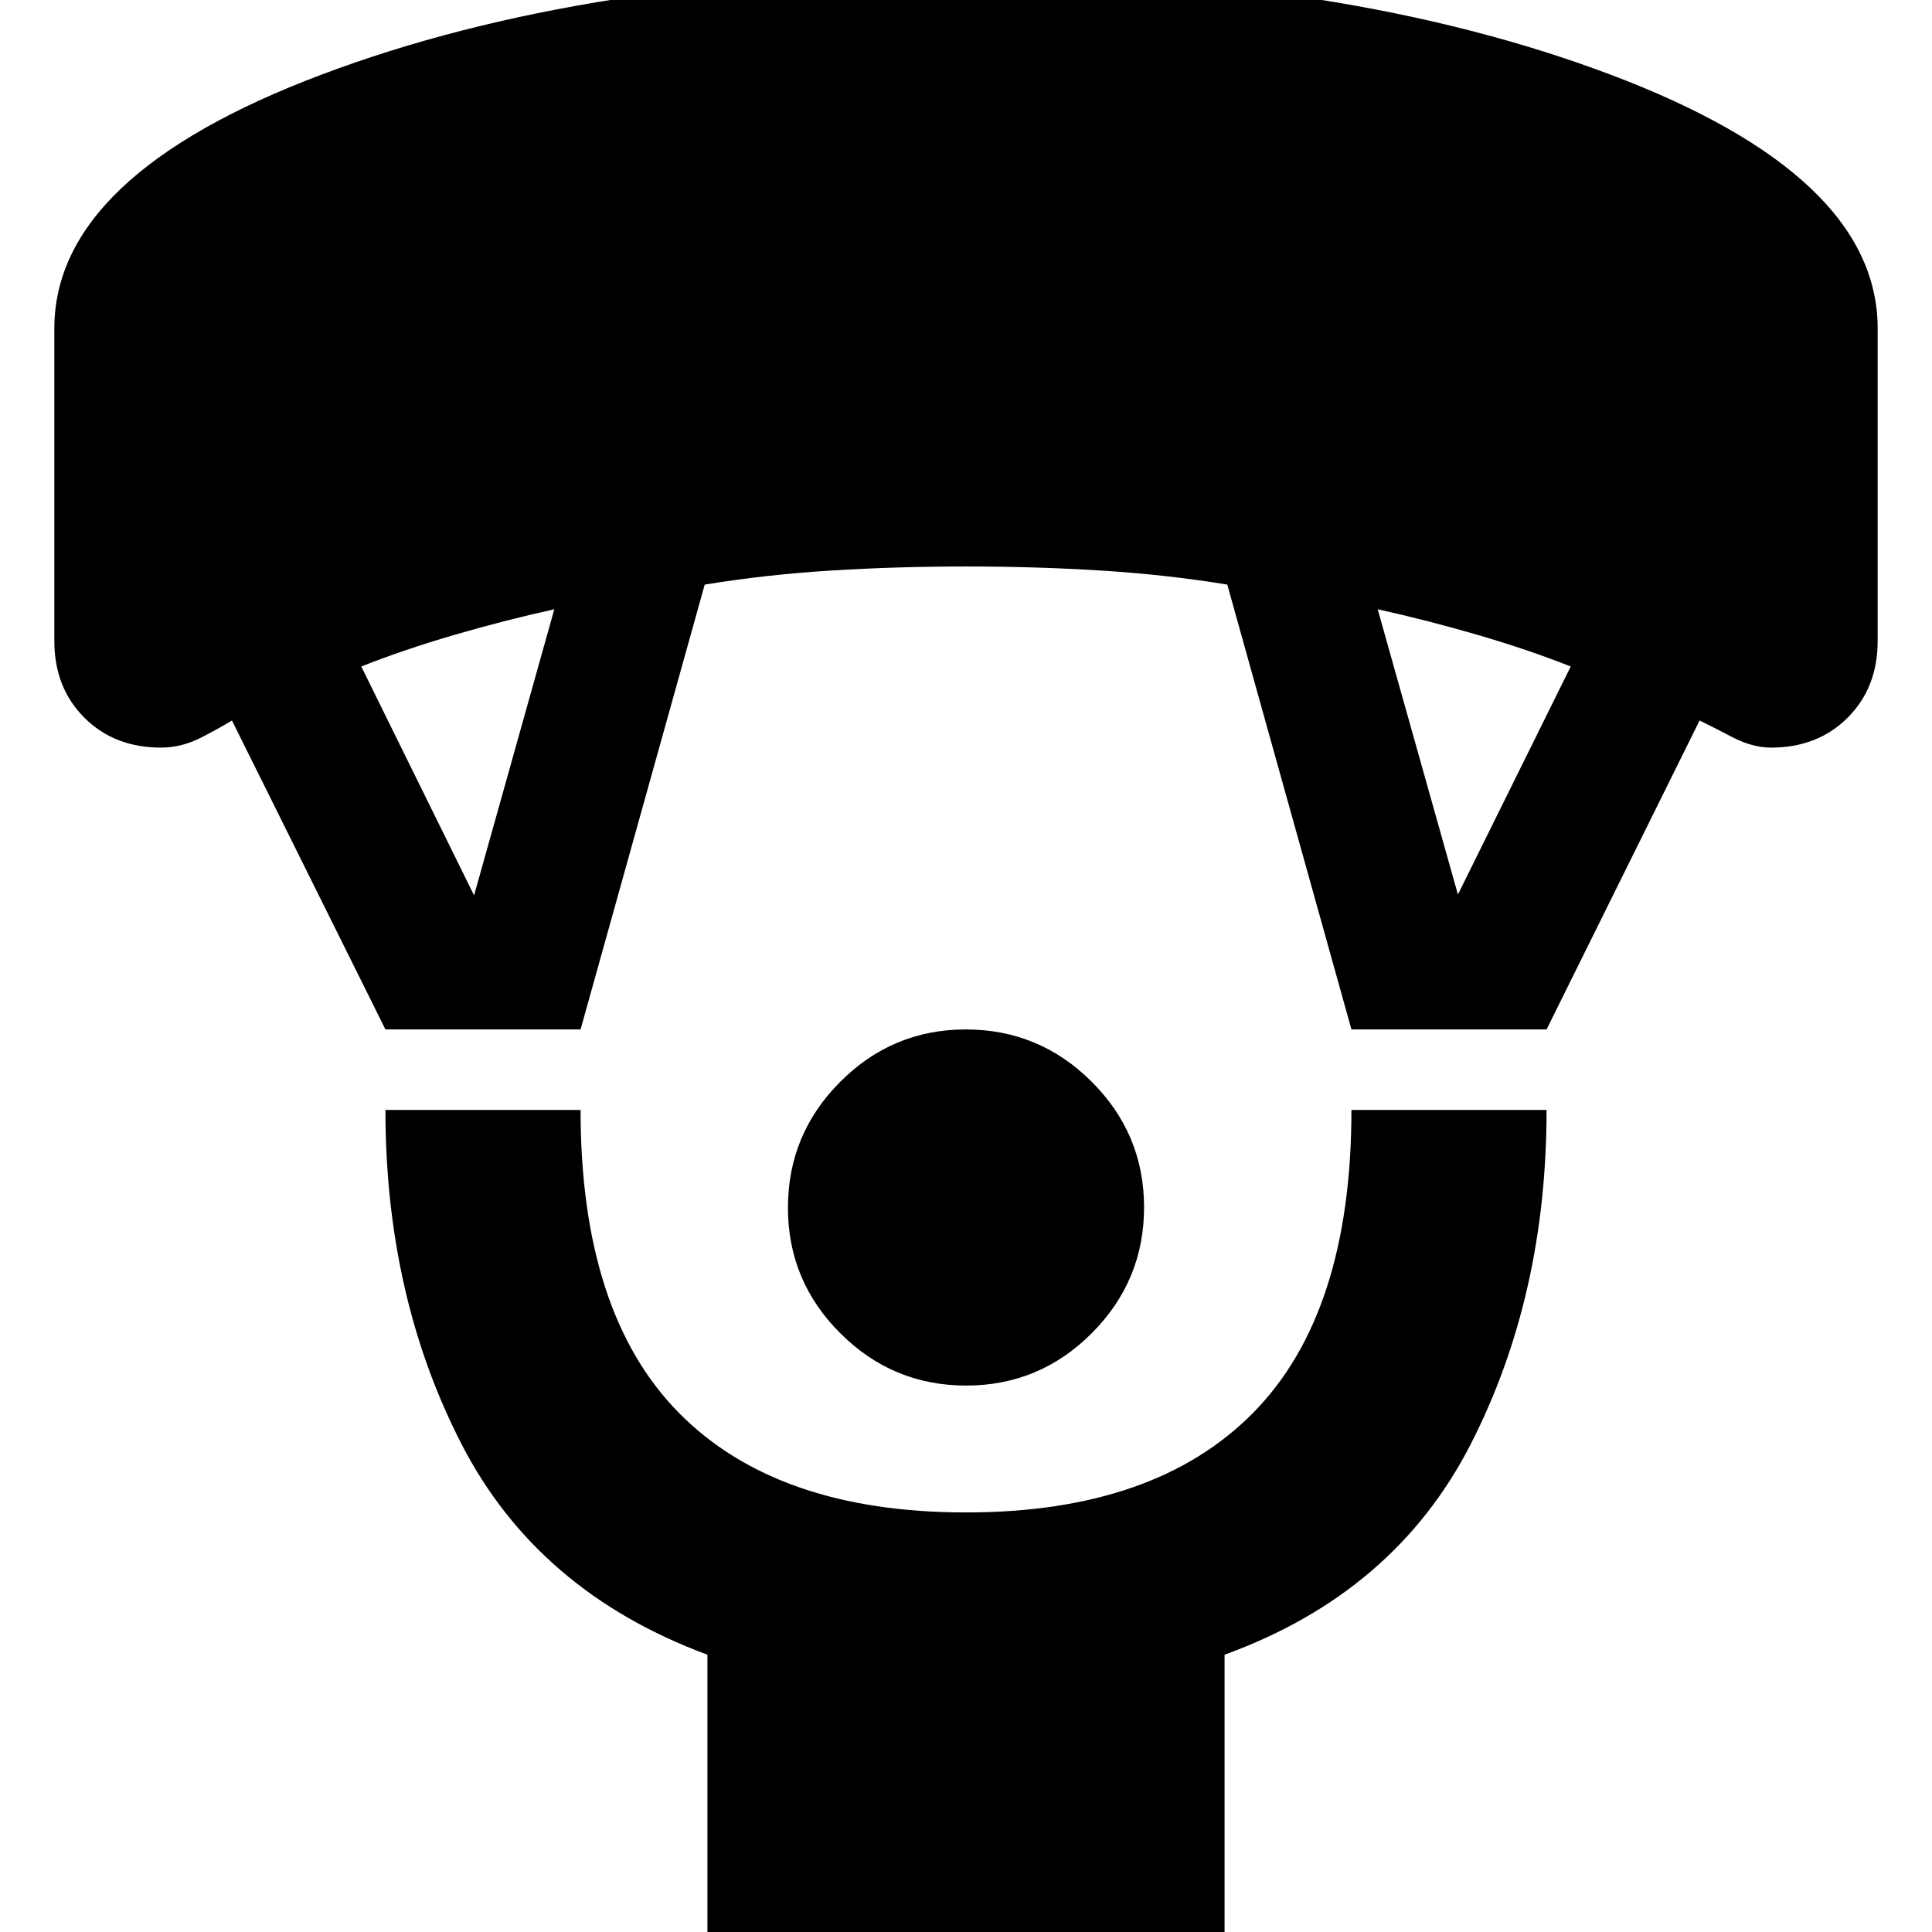 <svg xmlns="http://www.w3.org/2000/svg" height="24" viewBox="0 -960 960 960" width="24"><path d="M480.08-271.52q-36.47 0-62.52-25.97-26.04-25.97-26.04-62.43 0-36.47 25.97-62.52 25.97-26.04 62.43-26.04 36.47 0 62.52 25.97 26.04 25.97 26.04 62.43 0 36.47-25.97 62.52-25.97 26.04-62.43 26.04Zm-128.56 280v-146.26Q267.09-169.04 229.3-242.5q-37.78-73.46-37.78-165.98h96.96q0 101 48.84 150.5 48.83 49.5 142.68 49.5 93.85 0 142.68-49.5 48.84-49.5 48.84-150.5h96.96q0 92.52-37.78 166.26-37.79 73.74-122.22 104.44V8.48H351.52Zm-160-456.96L115.25-602q-4.77 3-14.79 8.24-10.03 5.24-20.46 5.24-23.22 0-38.11-14.89T27-641.52v-155.26q0-76.09 132.81-126.16Q292.62-973 480-973t320.19 50.06Q933-872.87 933-796.78v155.26q0 23.22-14.89 38.11T880-588.52q-9.22 0-19.29-5.24-10.06-5.24-16.19-8.24l-76.04 153.52h-96.96l-61.69-221.04q-30.61-5-63.06-7-32.46-2-66.77-2-34.31 0-66.77 2-32.45 2-63.06 7l-61.69 221.04h-96.96Zm44.05-66.61 39.86-142.17q-24.6 5.44-49.6 12.72t-46.31 15.72l56.05 113.73Zm488.86-.43 56.05-113.3q-21.31-8.44-46.31-15.72-25-7.28-49.6-12.72l39.86 141.74Z"/></svg>